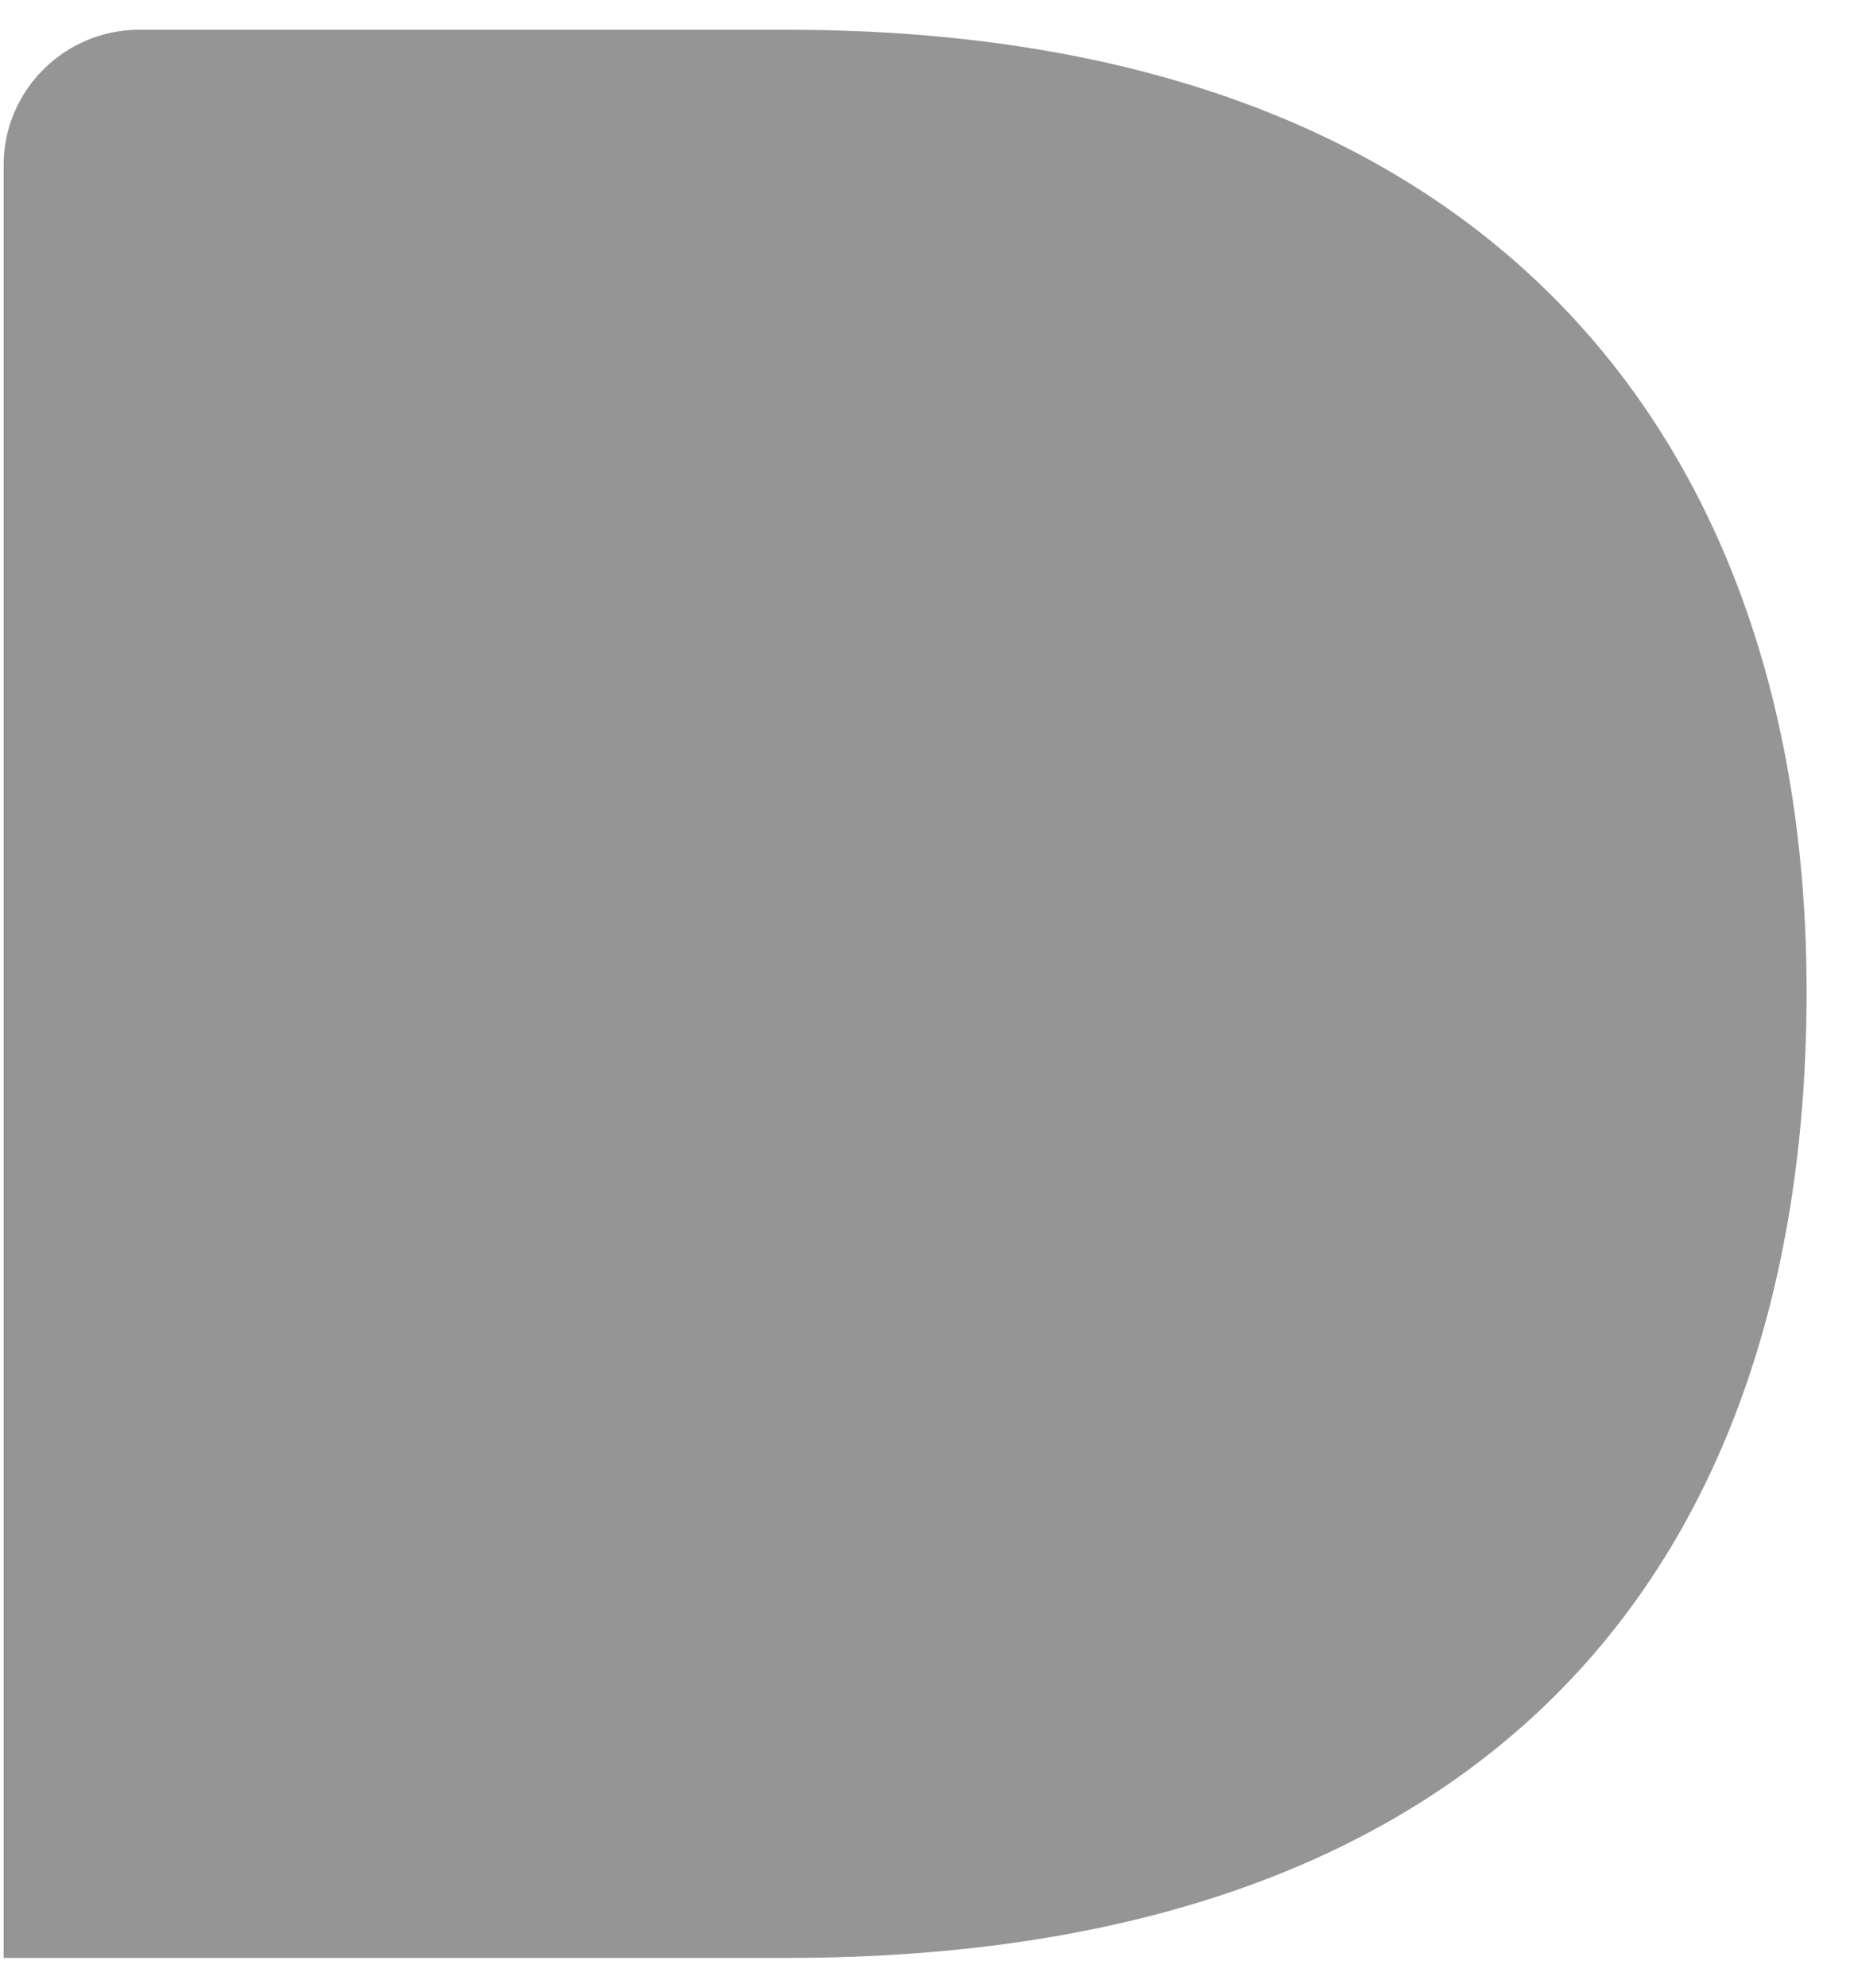 <?xml version="1.0" encoding="UTF-8" standalone="no"?><svg width='28' height='30' viewBox='0 0 28 30' fill='none' xmlns='http://www.w3.org/2000/svg'>
<path d='M0.055 2.489V29.551H11.885C22.626 29.551 27.284 23.511 27.284 14.968C27.284 6.792 22.626 0.449 11.885 0.449H2.104C0.967 0.449 0.055 1.373 0.055 2.489Z' fill='#959595'/>
</svg>
